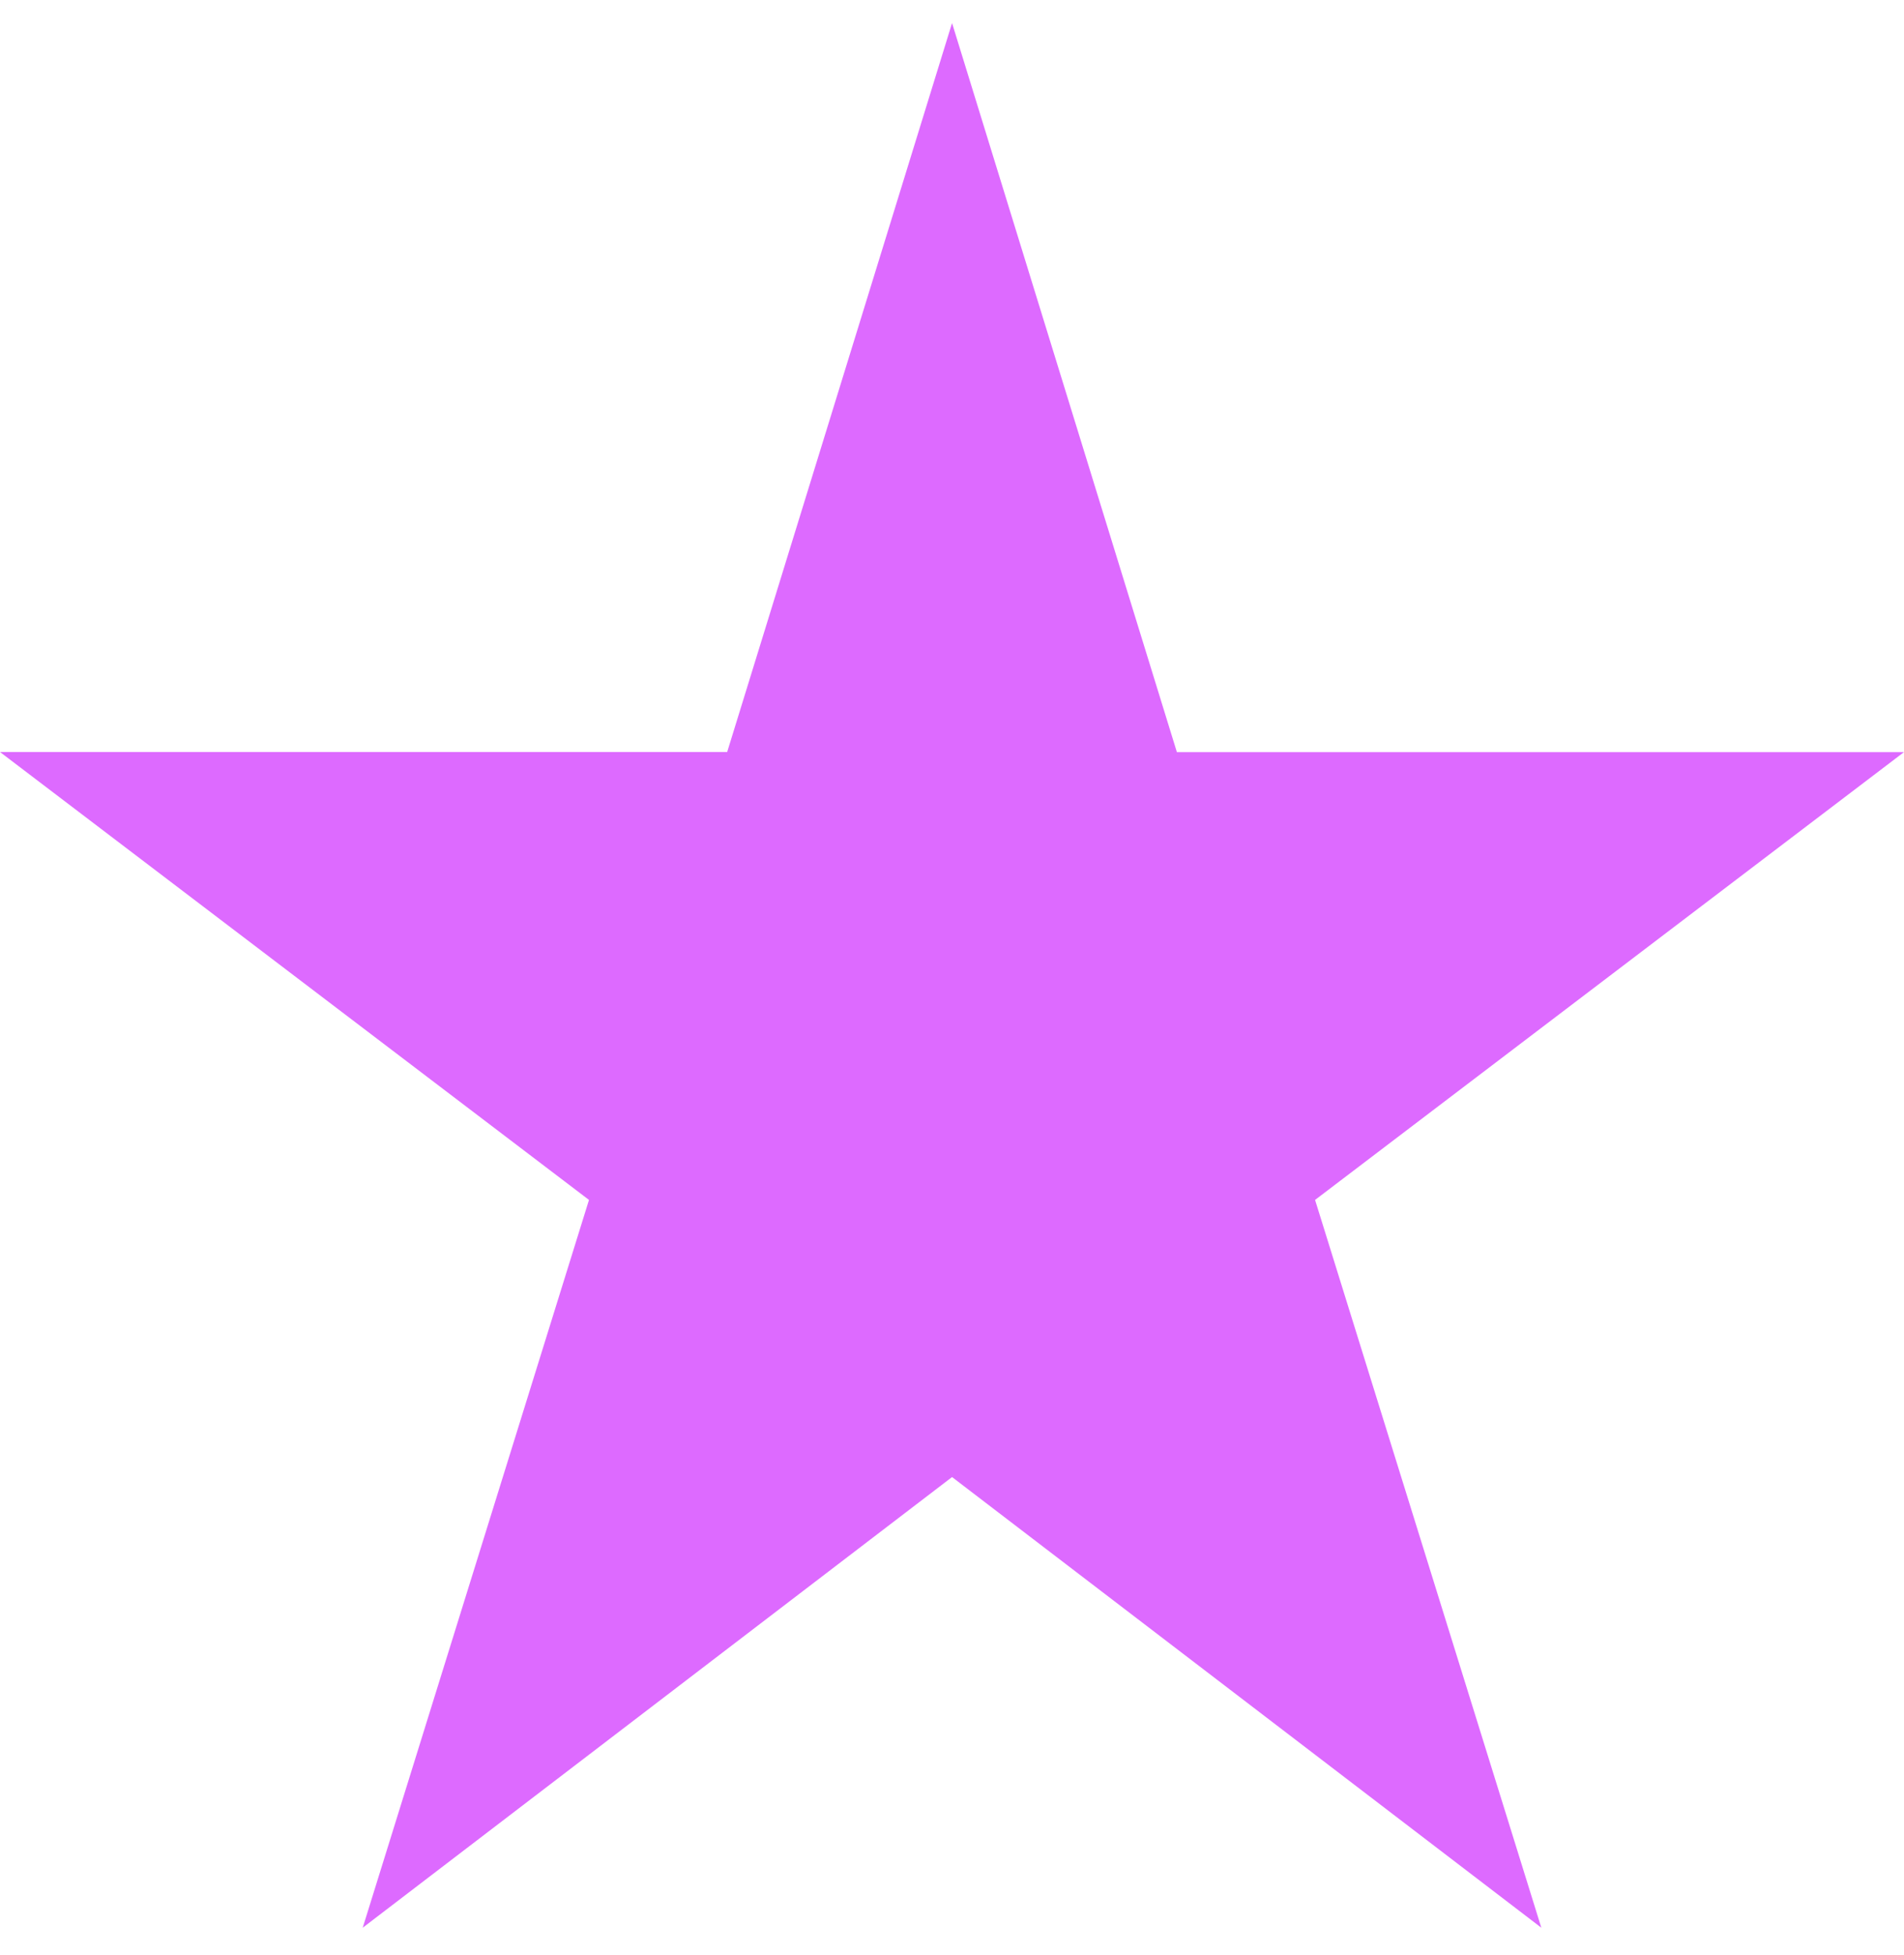 <svg width="38" height="39" fill="none" xmlns="http://www.w3.org/2000/svg"><path d="M30.762 38.459l-11.761-8.991-11.762 8.991 4.516-14.52L0 15.003h14.513L19.001.46l4.487 14.545H38l-11.754 8.934 4.516 14.521z" fill="#DD6AFF"/></svg>